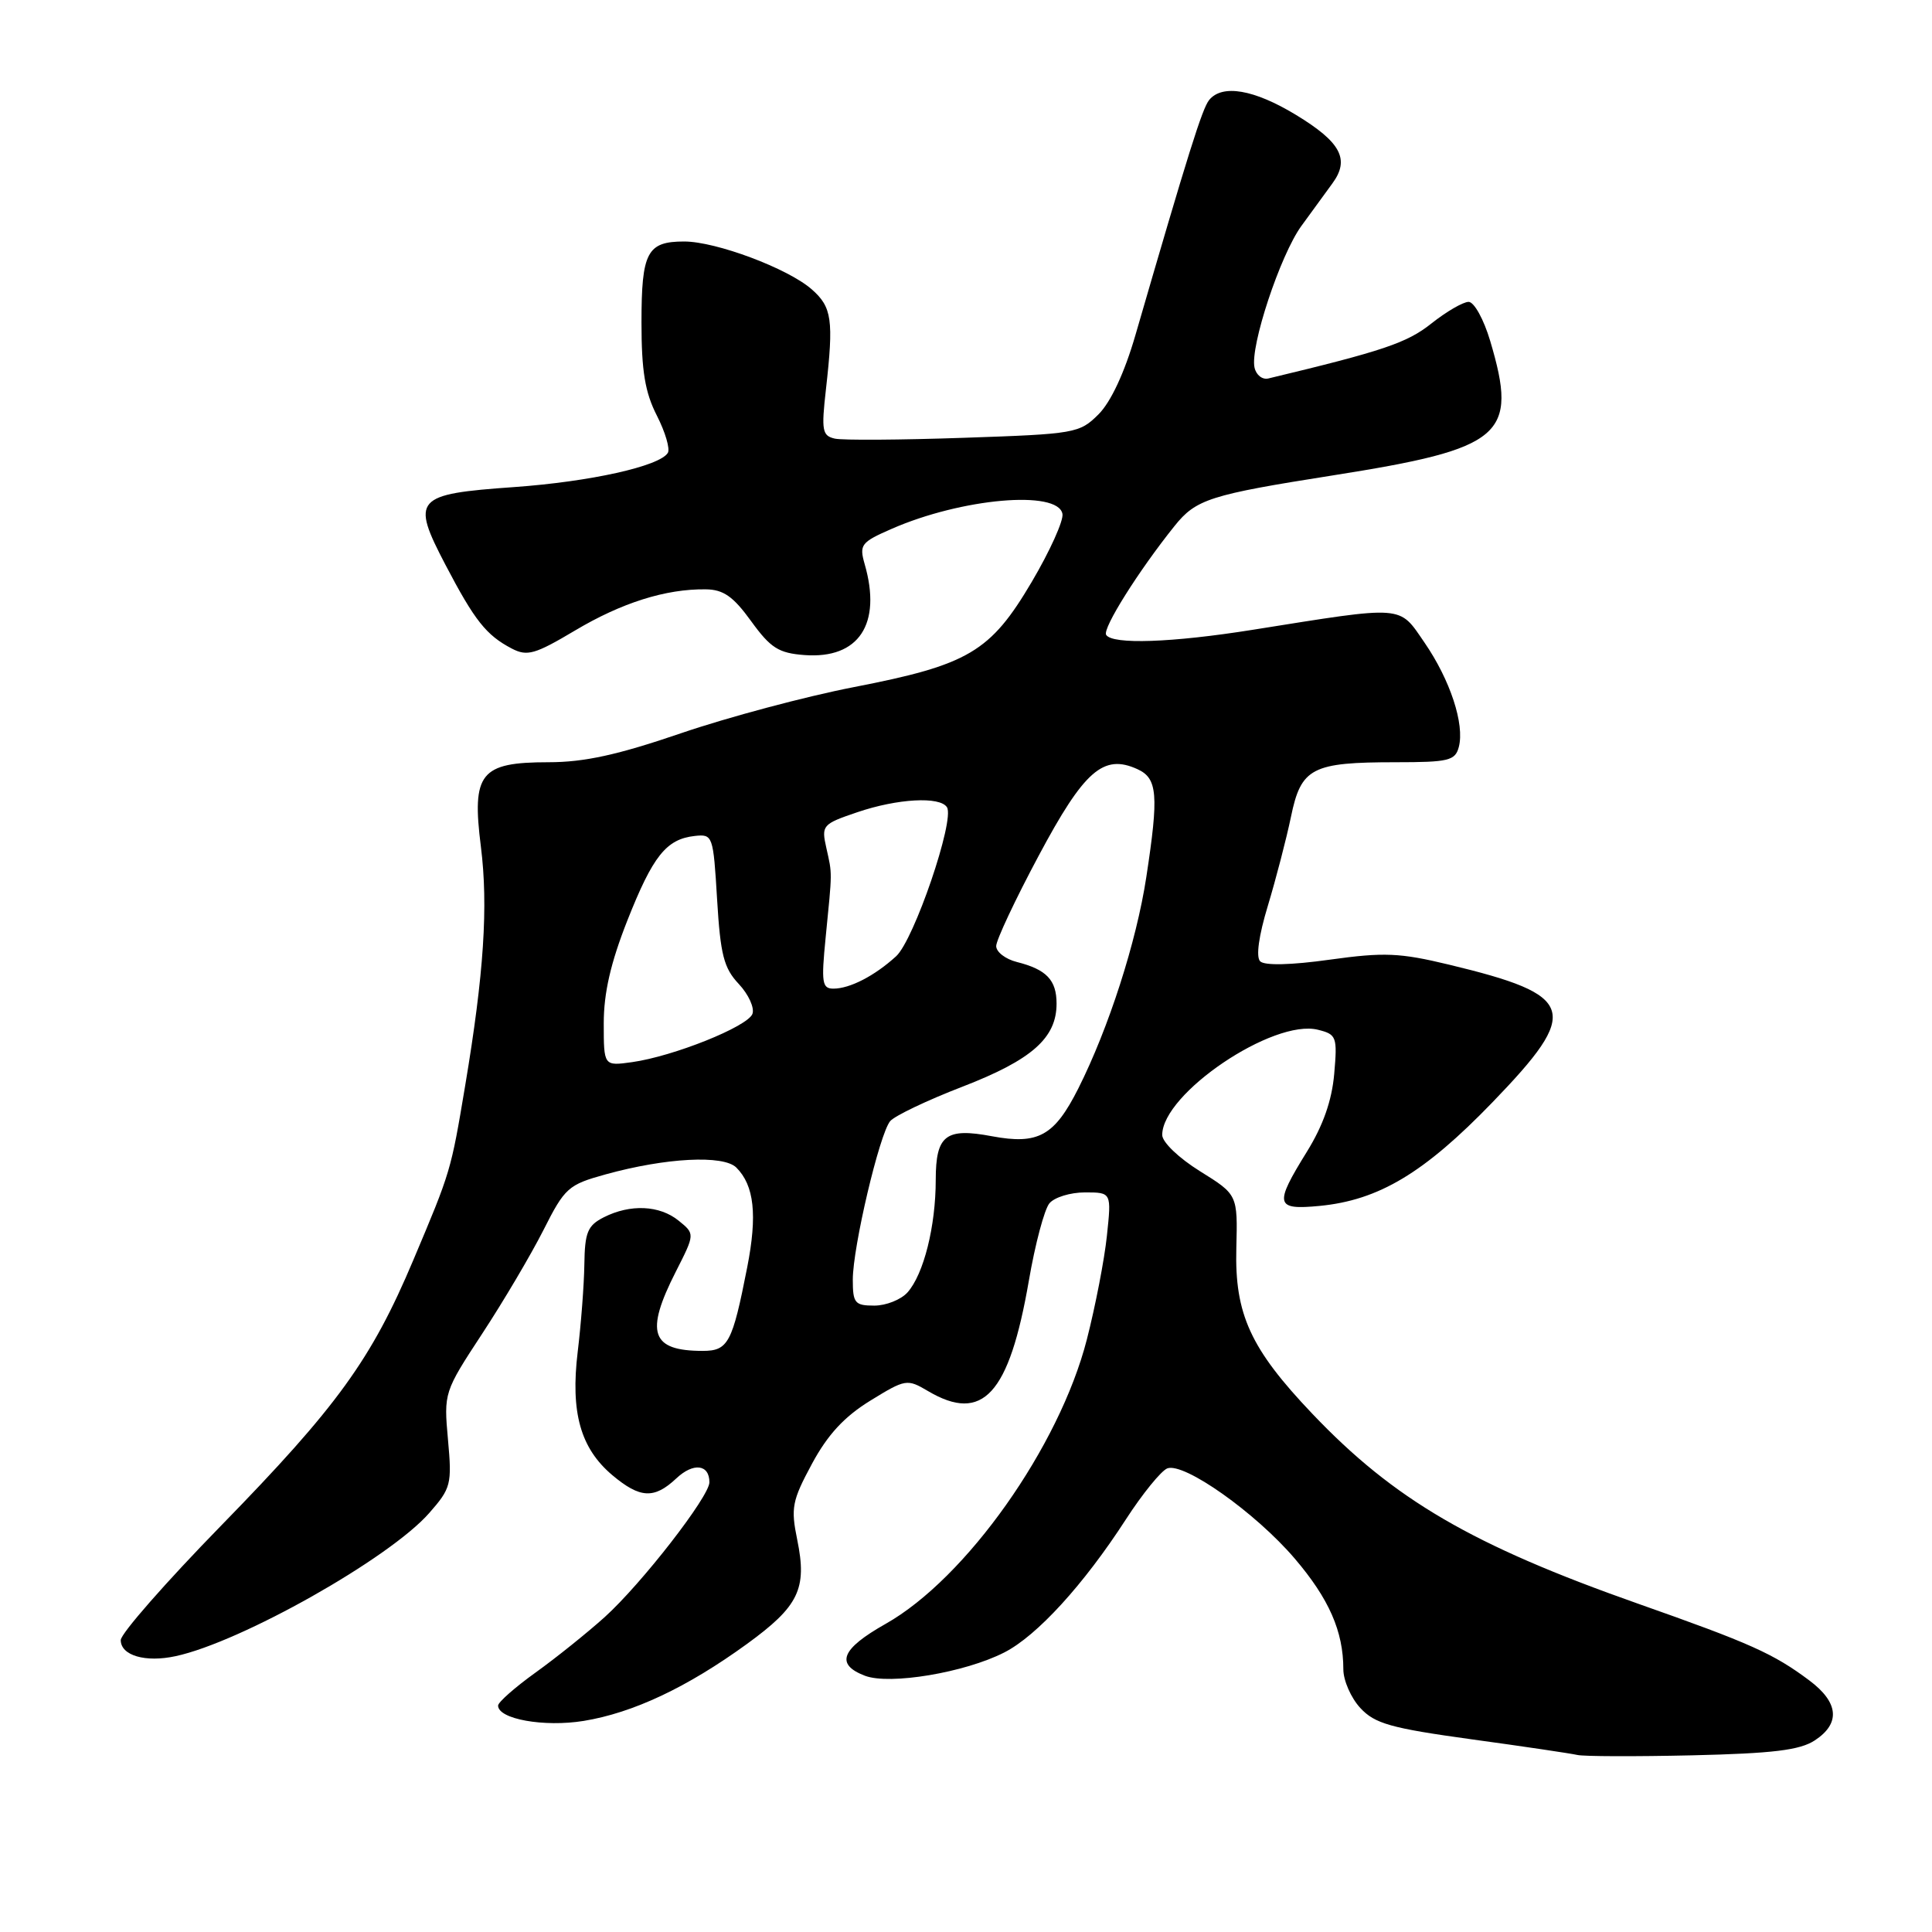 <?xml version="1.0" encoding="UTF-8" standalone="no"?>
<!DOCTYPE svg PUBLIC "-//W3C//DTD SVG 1.1//EN" "http://www.w3.org/Graphics/SVG/1.1/DTD/svg11.dtd" >
<svg xmlns="http://www.w3.org/2000/svg" xmlns:xlink="http://www.w3.org/1999/xlink" version="1.1" viewBox="0 0 256 256">
 <g >
 <path fill="currentColor"
d=" M 240.47 230.61 C 243.90 228.36 243.65 225.59 239.75 222.67 C 234.99 219.11 231.96 217.75 217.00 212.48 C 195.05 204.74 184.71 198.71 173.88 187.32 C 165.70 178.73 163.59 174.14 163.82 165.40 C 164.00 158.30 164.00 158.30 159.00 155.19 C 156.19 153.44 154.00 151.34 154.00 150.39 C 154.00 144.90 168.72 134.96 174.64 136.45 C 177.10 137.06 177.22 137.37 176.79 142.30 C 176.48 145.83 175.32 149.14 173.17 152.61 C 168.81 159.65 168.97 160.35 174.85 159.79 C 182.70 159.03 188.71 155.43 197.76 146.06 C 209.50 133.90 208.87 131.88 192.00 127.82 C 185.48 126.25 183.41 126.16 176.21 127.16 C 171.07 127.88 167.56 127.96 166.98 127.38 C 166.40 126.80 166.79 123.99 168.00 120.01 C 169.07 116.46 170.45 111.16 171.06 108.23 C 172.40 101.73 173.82 101.00 184.95 101.00 C 191.96 101.00 192.82 100.79 193.30 98.98 C 194.09 95.96 192.16 90.10 188.75 85.14 C 185.31 80.14 186.30 80.22 166.00 83.45 C 155.28 85.16 147.38 85.43 146.57 84.12 C 146.06 83.29 150.87 75.63 155.63 69.70 C 158.47 66.15 160.30 65.56 176.56 63.00 C 199.20 59.43 201.19 57.74 197.46 45.18 C 196.61 42.32 195.33 40.00 194.60 40.00 C 193.87 40.00 191.65 41.29 189.66 42.87 C 186.43 45.44 183.25 46.51 168.06 50.15 C 167.27 50.34 166.44 49.69 166.23 48.70 C 165.62 45.93 169.64 33.79 172.44 29.94 C 173.81 28.05 175.66 25.51 176.55 24.30 C 178.89 21.11 177.68 18.84 171.70 15.21 C 166.16 11.85 161.95 11.13 160.22 13.25 C 159.30 14.38 157.43 20.35 150.45 44.40 C 149.01 49.37 147.20 53.26 145.56 54.90 C 143.04 57.41 142.47 57.51 127.73 58.01 C 119.35 58.30 111.66 58.35 110.62 58.12 C 108.95 57.74 108.82 57.06 109.44 51.60 C 110.48 42.38 110.24 40.69 107.56 38.34 C 104.41 35.57 94.88 32.00 90.66 32.00 C 85.74 32.00 85.00 33.41 85.00 42.74 C 85.00 49.16 85.47 52.00 87.04 55.07 C 88.16 57.27 88.81 59.49 88.49 60.01 C 87.40 61.78 78.22 63.82 68.13 64.54 C 54.94 65.47 54.43 66.05 59.03 74.85 C 62.90 82.24 64.43 84.17 67.82 85.94 C 69.86 87.00 70.89 86.70 76.17 83.56 C 82.36 79.87 88.22 78.02 93.50 78.09 C 95.85 78.11 97.16 79.03 99.53 82.31 C 102.12 85.88 103.17 86.54 106.61 86.80 C 113.80 87.33 116.87 82.69 114.57 74.74 C 113.84 72.18 114.09 71.85 118.14 70.08 C 127.42 66.01 140.18 64.89 140.78 68.09 C 140.95 68.97 139.12 73.02 136.72 77.09 C 131.23 86.39 128.36 88.09 113.12 91.05 C 106.73 92.29 96.44 95.04 90.26 97.15 C 81.85 100.03 77.42 101.00 72.67 101.00 C 63.64 101.00 62.49 102.44 63.72 112.19 C 64.71 120.06 64.12 129.04 61.64 143.84 C 59.74 155.20 59.74 155.19 54.76 166.98 C 49.22 180.12 44.68 186.39 29.31 202.14 C 21.99 209.64 16.00 216.47 16.00 217.32 C 16.00 219.36 19.26 220.32 23.27 219.45 C 31.94 217.59 51.61 206.49 56.87 200.49 C 59.76 197.20 59.90 196.68 59.36 190.76 C 58.80 184.55 58.83 184.44 63.90 176.71 C 66.71 172.43 70.36 166.25 72.01 162.99 C 74.84 157.38 75.29 156.98 80.25 155.61 C 88.25 153.40 95.86 153.01 97.57 154.71 C 99.94 157.08 100.37 160.99 99.01 167.92 C 97.04 177.96 96.49 179.00 93.11 179.00 C 86.26 179.00 85.44 176.58 89.55 168.50 C 92.09 163.50 92.09 163.50 89.93 161.75 C 87.40 159.69 83.51 159.52 80.00 161.30 C 77.86 162.39 77.49 163.28 77.43 167.54 C 77.39 170.27 76.99 175.47 76.55 179.11 C 75.58 187.16 76.91 191.90 81.14 195.47 C 84.81 198.55 86.68 198.65 89.61 195.90 C 91.87 193.77 94.00 194.02 94.00 196.41 C 94.00 198.29 85.00 209.87 80.13 214.27 C 77.83 216.34 73.71 219.65 70.98 221.61 C 68.24 223.58 66.00 225.55 66.00 226.00 C 66.00 227.79 72.09 228.88 77.34 228.03 C 83.89 226.96 91.04 223.59 98.95 217.85 C 105.85 212.84 106.97 210.53 105.64 204.04 C 104.77 199.80 104.95 198.86 107.59 193.96 C 109.67 190.10 111.87 187.72 115.31 185.60 C 119.99 182.72 120.20 182.69 122.96 184.32 C 130.22 188.61 133.72 184.78 136.33 169.69 C 137.16 164.85 138.39 160.24 139.05 159.45 C 139.71 158.65 141.83 158.00 143.76 158.00 C 147.28 158.00 147.28 158.00 146.67 163.75 C 146.34 166.91 145.14 173.10 144.01 177.50 C 140.37 191.69 128.02 209.15 117.35 215.17 C 111.45 218.50 110.64 220.53 114.62 222.05 C 117.90 223.29 127.85 221.63 133.07 218.96 C 137.40 216.76 143.59 209.98 149.19 201.32 C 151.39 197.92 153.86 194.89 154.67 194.57 C 156.88 193.73 166.37 200.44 171.56 206.52 C 176.10 211.84 178.00 216.16 178.00 221.19 C 178.00 222.67 179.01 224.98 180.25 226.32 C 182.18 228.40 184.28 228.99 195.00 230.47 C 201.88 231.41 208.18 232.35 209.00 232.54 C 209.82 232.74 216.67 232.76 224.22 232.59 C 234.92 232.34 238.49 231.91 240.47 230.61 Z  M 113.00 169.56 C 113.00 165.25 116.53 150.27 117.95 148.56 C 118.53 147.86 122.86 145.79 127.56 143.98 C 136.73 140.43 140.00 137.54 140.00 132.99 C 140.00 129.86 138.67 128.46 134.74 127.47 C 133.23 127.09 132.00 126.14 132.00 125.36 C 132.00 124.57 134.53 119.19 137.63 113.39 C 143.66 102.09 146.21 99.86 150.72 101.92 C 153.38 103.13 153.56 105.32 151.89 116.23 C 150.58 124.82 146.90 136.24 142.88 144.23 C 139.71 150.52 137.57 151.70 131.45 150.56 C 125.31 149.40 124.00 150.41 123.99 156.32 C 123.99 162.49 122.40 168.83 120.25 171.25 C 119.39 172.21 117.41 173.00 115.85 173.00 C 113.27 173.00 113.00 172.67 113.00 169.56 Z  M 80.00 135.58 C 80.00 131.57 80.92 127.57 83.12 121.99 C 86.51 113.42 88.28 111.19 92.05 110.77 C 94.45 110.51 94.51 110.68 95.02 119.19 C 95.46 126.53 95.91 128.28 97.90 130.39 C 99.19 131.77 100.00 133.55 99.70 134.35 C 99.05 136.04 89.23 139.97 83.75 140.74 C 80.00 141.26 80.00 141.26 80.00 135.58 Z  M 109.40 124.25 C 110.29 115.28 110.29 115.92 109.50 112.38 C 108.82 109.36 108.96 109.20 113.58 107.63 C 118.92 105.81 124.57 105.50 125.48 106.97 C 126.53 108.67 121.11 124.55 118.74 126.71 C 115.89 129.31 112.61 131.00 110.43 131.00 C 108.93 131.00 108.81 130.20 109.40 124.25 Z "/>
</g>
</svg>